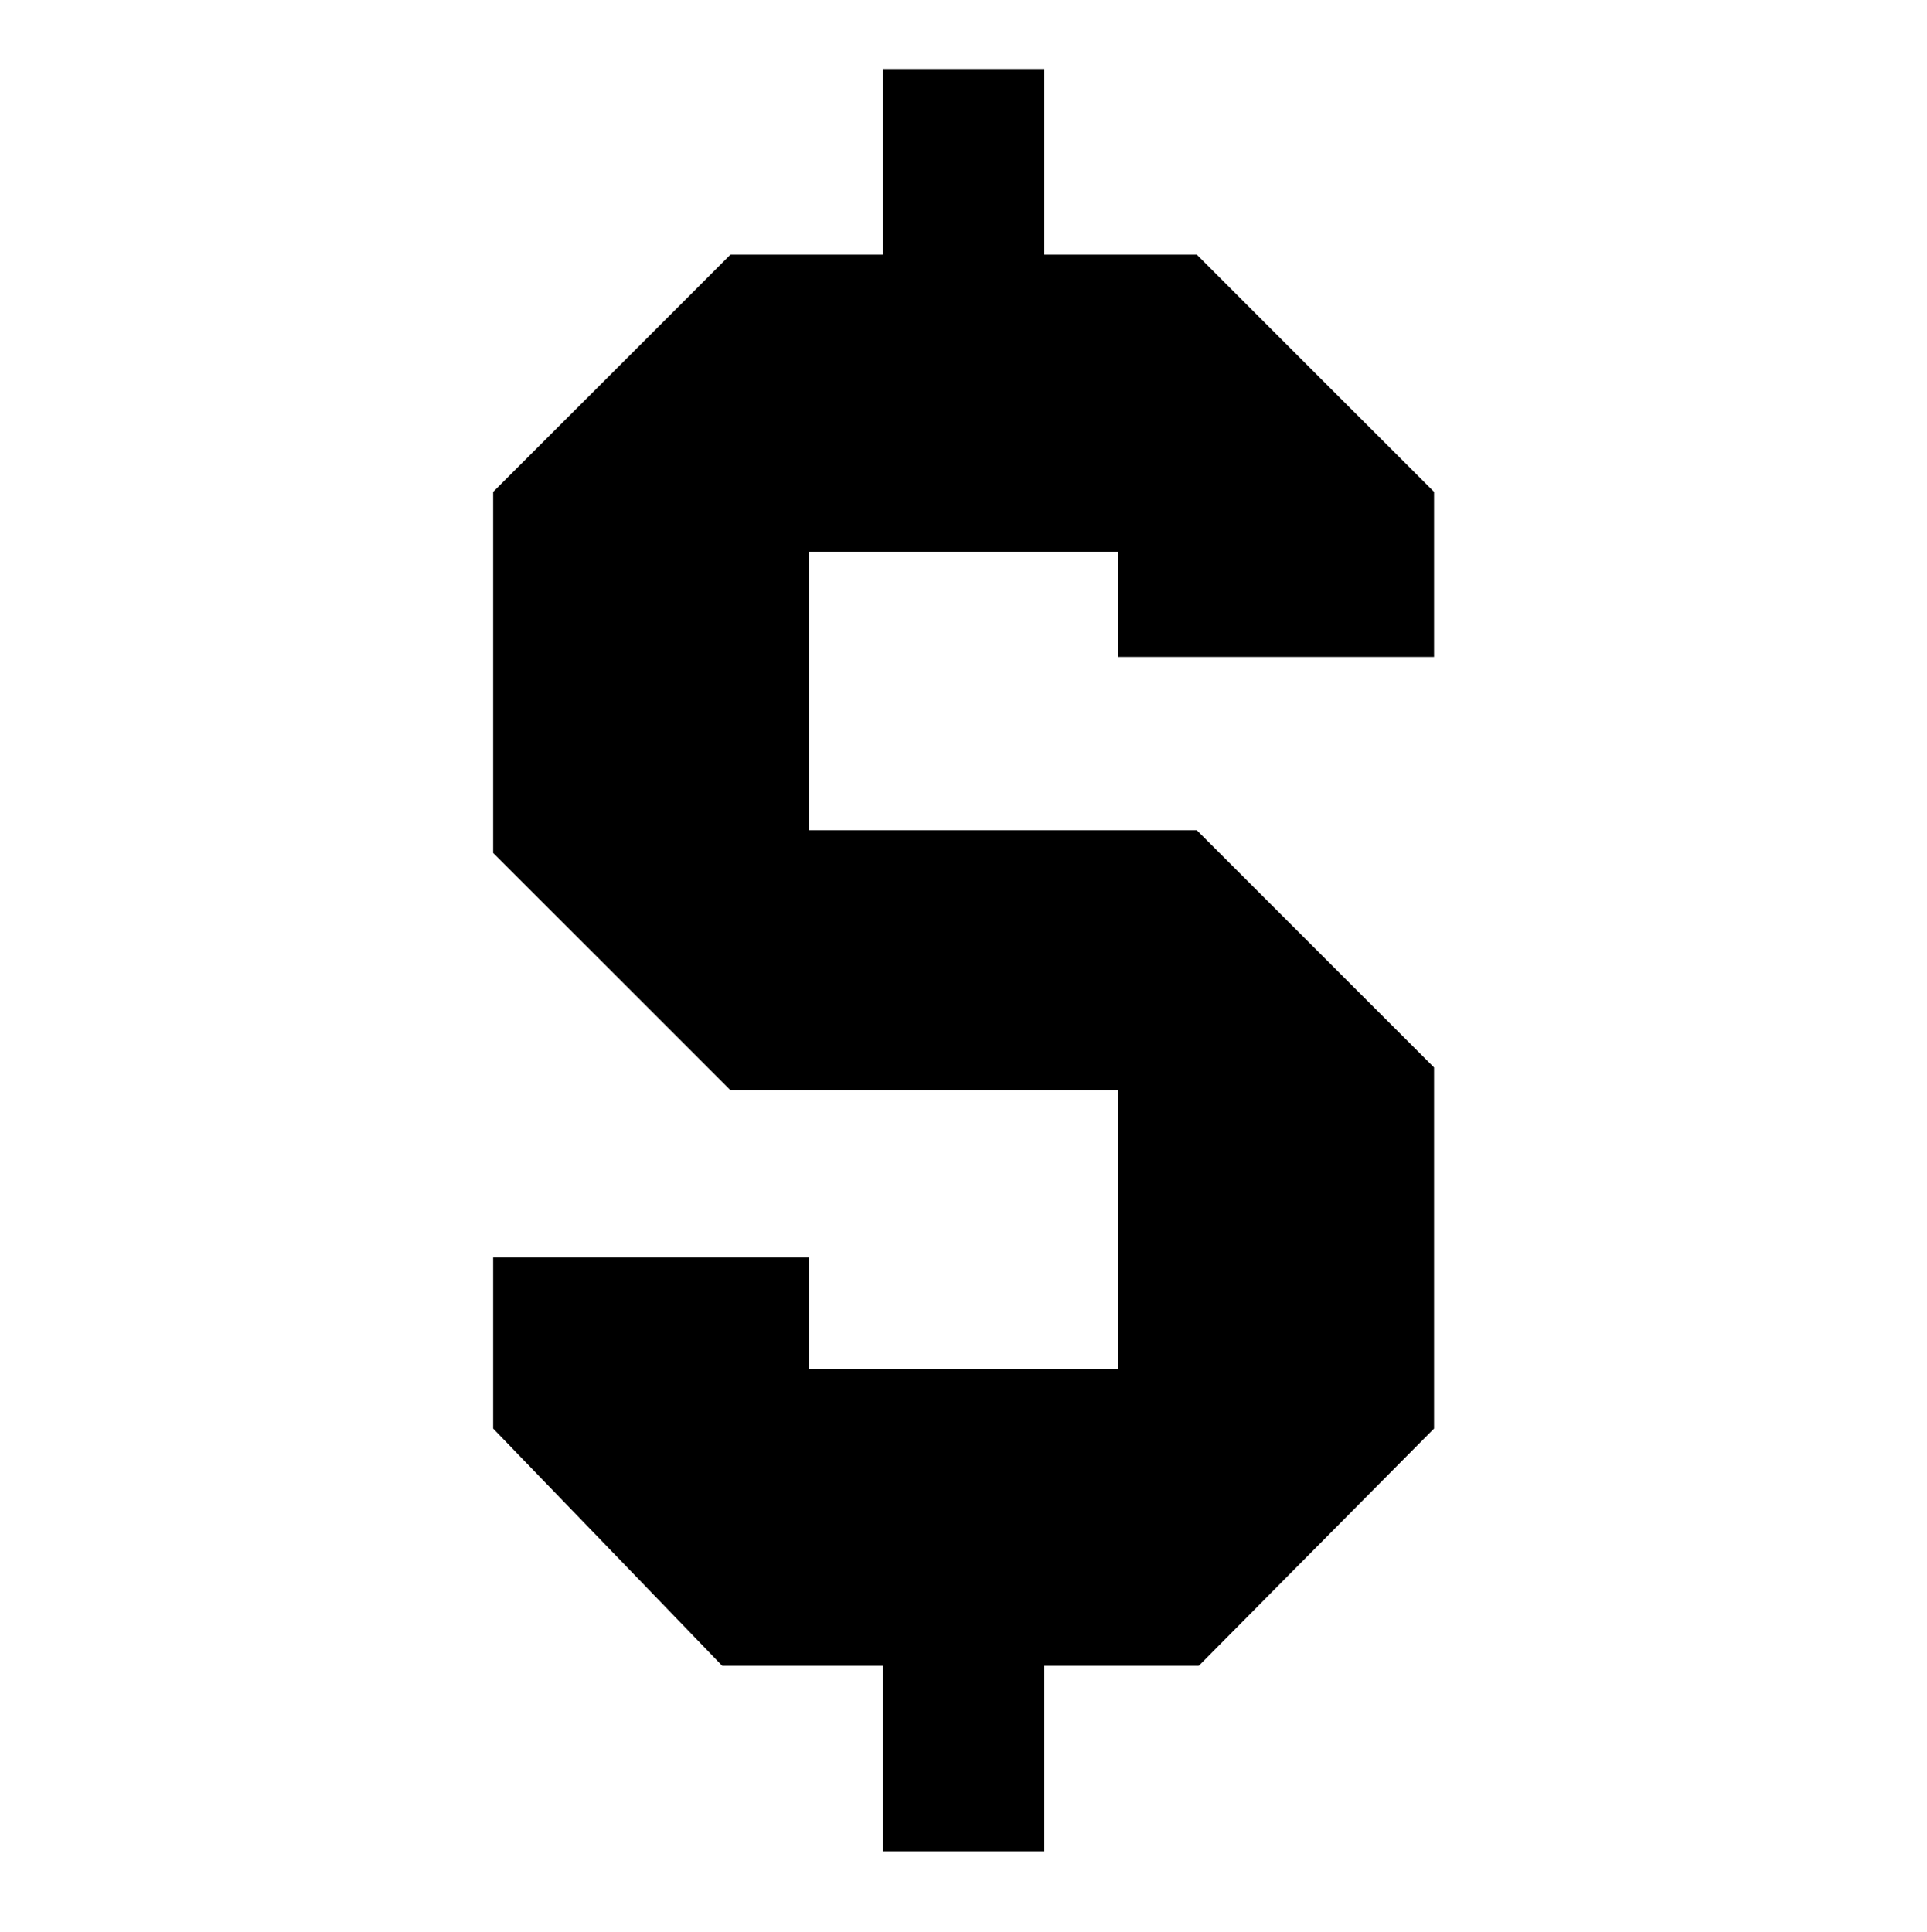 <?xml version="1.0" encoding="UTF-8" standalone="no"?>
<svg
   xmlns:dc="http://purl.org/dc/elements/1.1/"
   xmlns:cc="http://creativecommons.org/ns#"
   xmlns:rdf="http://www.w3.org/1999/02/22-rdf-syntax-ns#"
   xmlns:svg="http://www.w3.org/2000/svg"
   xmlns="http://www.w3.org/2000/svg"
   xmlns:sodipodi="http://sodipodi.sourceforge.net/DTD/sodipodi-0.dtd"
   xmlns:inkscape="http://www.inkscape.org/namespaces/inkscape"
   version="1.0"
   width="348pt"
   height="349pt"
   viewBox="0 0 348 349"
   preserveAspectRatio="xMidYMid meet"
   id="svg6"
   sodipodi:docname="donate.svg"
   inkscape:version="0.92.3 (2405546, 2018-03-11)">
  <defs
     id="defs10" />
  <sodipodi:namedview
     pagecolor="#ffffff"
     bordercolor="#666666"
     borderopacity="1"
     objecttolerance="10"
     gridtolerance="10"
     guidetolerance="10"
     inkscape:pageopacity="0"
     inkscape:pageshadow="2"
     inkscape:window-width="1920"
     inkscape:window-height="975"
     id="namedview8"
     showgrid="false"
     inkscape:snap-smooth-nodes="true"
     inkscape:snap-global="true"
     inkscape:zoom="1.0143266"
     inkscape:cx="177.33599"
     inkscape:cy="181.45656"
     inkscape:window-x="0"
     inkscape:window-y="36"
     inkscape:window-maximized="1"
     inkscape:current-layer="g4"
     inkscape:object-paths="true" />
  <g
     transform="translate(0,349) scale(0.1,-0.1)"
     id="g4"
     stroke="none"
     fill="#000000">
    <path
       d="m 2589.784,909.711 v 652.099 l -428.522,428.522 h -700.541 v 503.048 h 558.942 v -190.04 h 570.121 v 298.103 l -428.522,428.522 H 1885.517 V 3365.33 h -290.65 v -335.365 h -275.745 l -428.522,-428.522 v -652.099 l 428.522,-428.522 h 700.541 v -503.048 h -558.942 v 201.219 H 890.599 V 909.711 L 1304.216,481.188 h 290.65 V 145.823 h 290.65 V 481.188 h 279.471 z"
       style="font-style:normal;font-variant:normal;font-weight:normal;font-stretch:normal;font-size:300px;line-height:187.5px;font-family:a_CampusOtlSh;-inkscape-font-specification:a_CampusOtlSh;letter-spacing:0px;word-spacing:0px;fill:#000000;fill-opacity:1;stroke:none;stroke-width:7.5px;stroke-linecap:butt;stroke-linejoin:miter;stroke-opacity:1"
       id="path820"
       inkscape:connector-curvature="0"
       sodipodi:nodetypes="ccccccccccccccccccccccccccccccc" />
  </g>
</svg>

